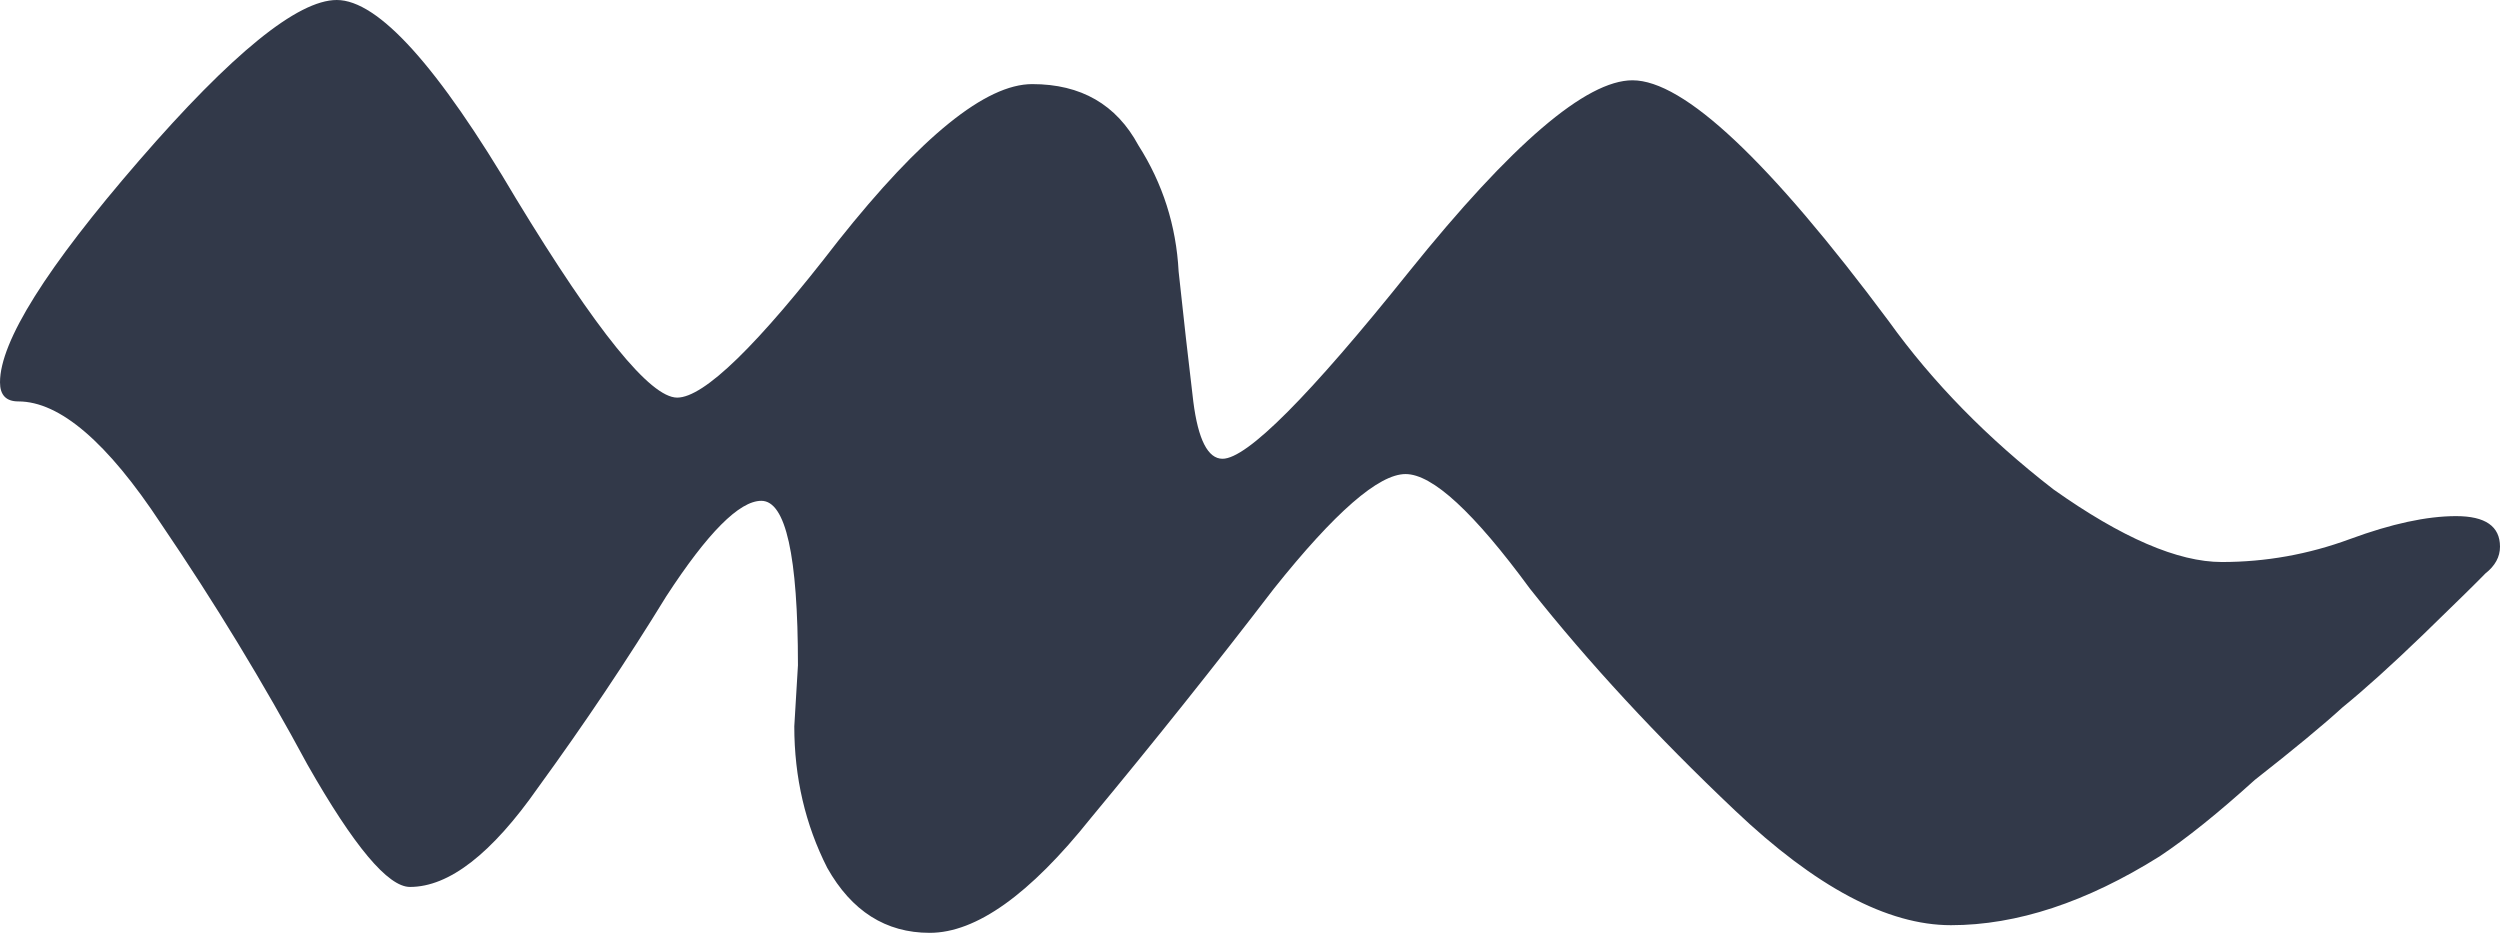 <svg width="67" height="25" viewBox="0 0 67 25" fill="none" xmlns="http://www.w3.org/2000/svg">
<path d="M21.385 17.828C21.385 14.891 21.058 13.422 20.404 13.422C19.816 13.422 18.965 14.276 17.854 15.984C16.807 17.691 15.663 19.399 14.42 21.107C13.178 22.883 12.033 23.77 10.987 23.77C10.398 23.77 9.483 22.678 8.24 20.492C7.063 18.306 5.755 16.154 4.316 14.037C2.877 11.851 1.602 10.758 0.49 10.758C0.163 10.758 0 10.587 0 10.246C0 9.153 1.243 7.172 3.728 4.303C6.213 1.434 7.979 0 9.025 0C10.137 0 11.739 1.776 13.832 5.328C15.99 8.88 17.428 10.656 18.148 10.656C18.867 10.656 20.306 9.255 22.464 6.455C24.688 3.654 26.421 2.254 27.663 2.254C28.971 2.254 29.919 2.801 30.508 3.893C31.162 4.918 31.522 6.045 31.587 7.275C31.718 8.504 31.849 9.665 31.98 10.758C32.11 11.783 32.372 12.295 32.764 12.295C33.418 12.295 35.086 10.622 37.767 7.275C40.514 3.859 42.508 2.152 43.751 2.152C45.124 2.152 47.413 4.303 50.618 8.607C51.795 10.246 53.267 11.749 55.032 13.115C56.863 14.413 58.367 15.062 59.545 15.062C60.722 15.062 61.866 14.857 62.978 14.447C64.09 14.037 65.038 13.832 65.823 13.832C66.608 13.832 67 14.105 67 14.652C67 14.925 66.869 15.164 66.608 15.369C66.411 15.574 65.856 16.12 64.94 17.008C64.09 17.828 63.37 18.477 62.782 18.955C62.259 19.433 61.474 20.082 60.428 20.902C59.447 21.79 58.596 22.473 57.877 22.951C55.915 24.18 54.051 24.795 52.285 24.795C50.585 24.795 48.656 23.77 46.498 21.721C44.405 19.74 42.574 17.76 41.004 15.779C39.5 13.729 38.389 12.705 37.669 12.705C36.95 12.705 35.773 13.729 34.138 15.779C32.568 17.828 30.933 19.877 29.233 21.926C27.598 23.975 26.159 25 24.916 25C23.739 25 22.824 24.419 22.17 23.258C21.581 22.097 21.287 20.833 21.287 19.467L21.385 17.828Z" fill="#323949"/>
</svg>
